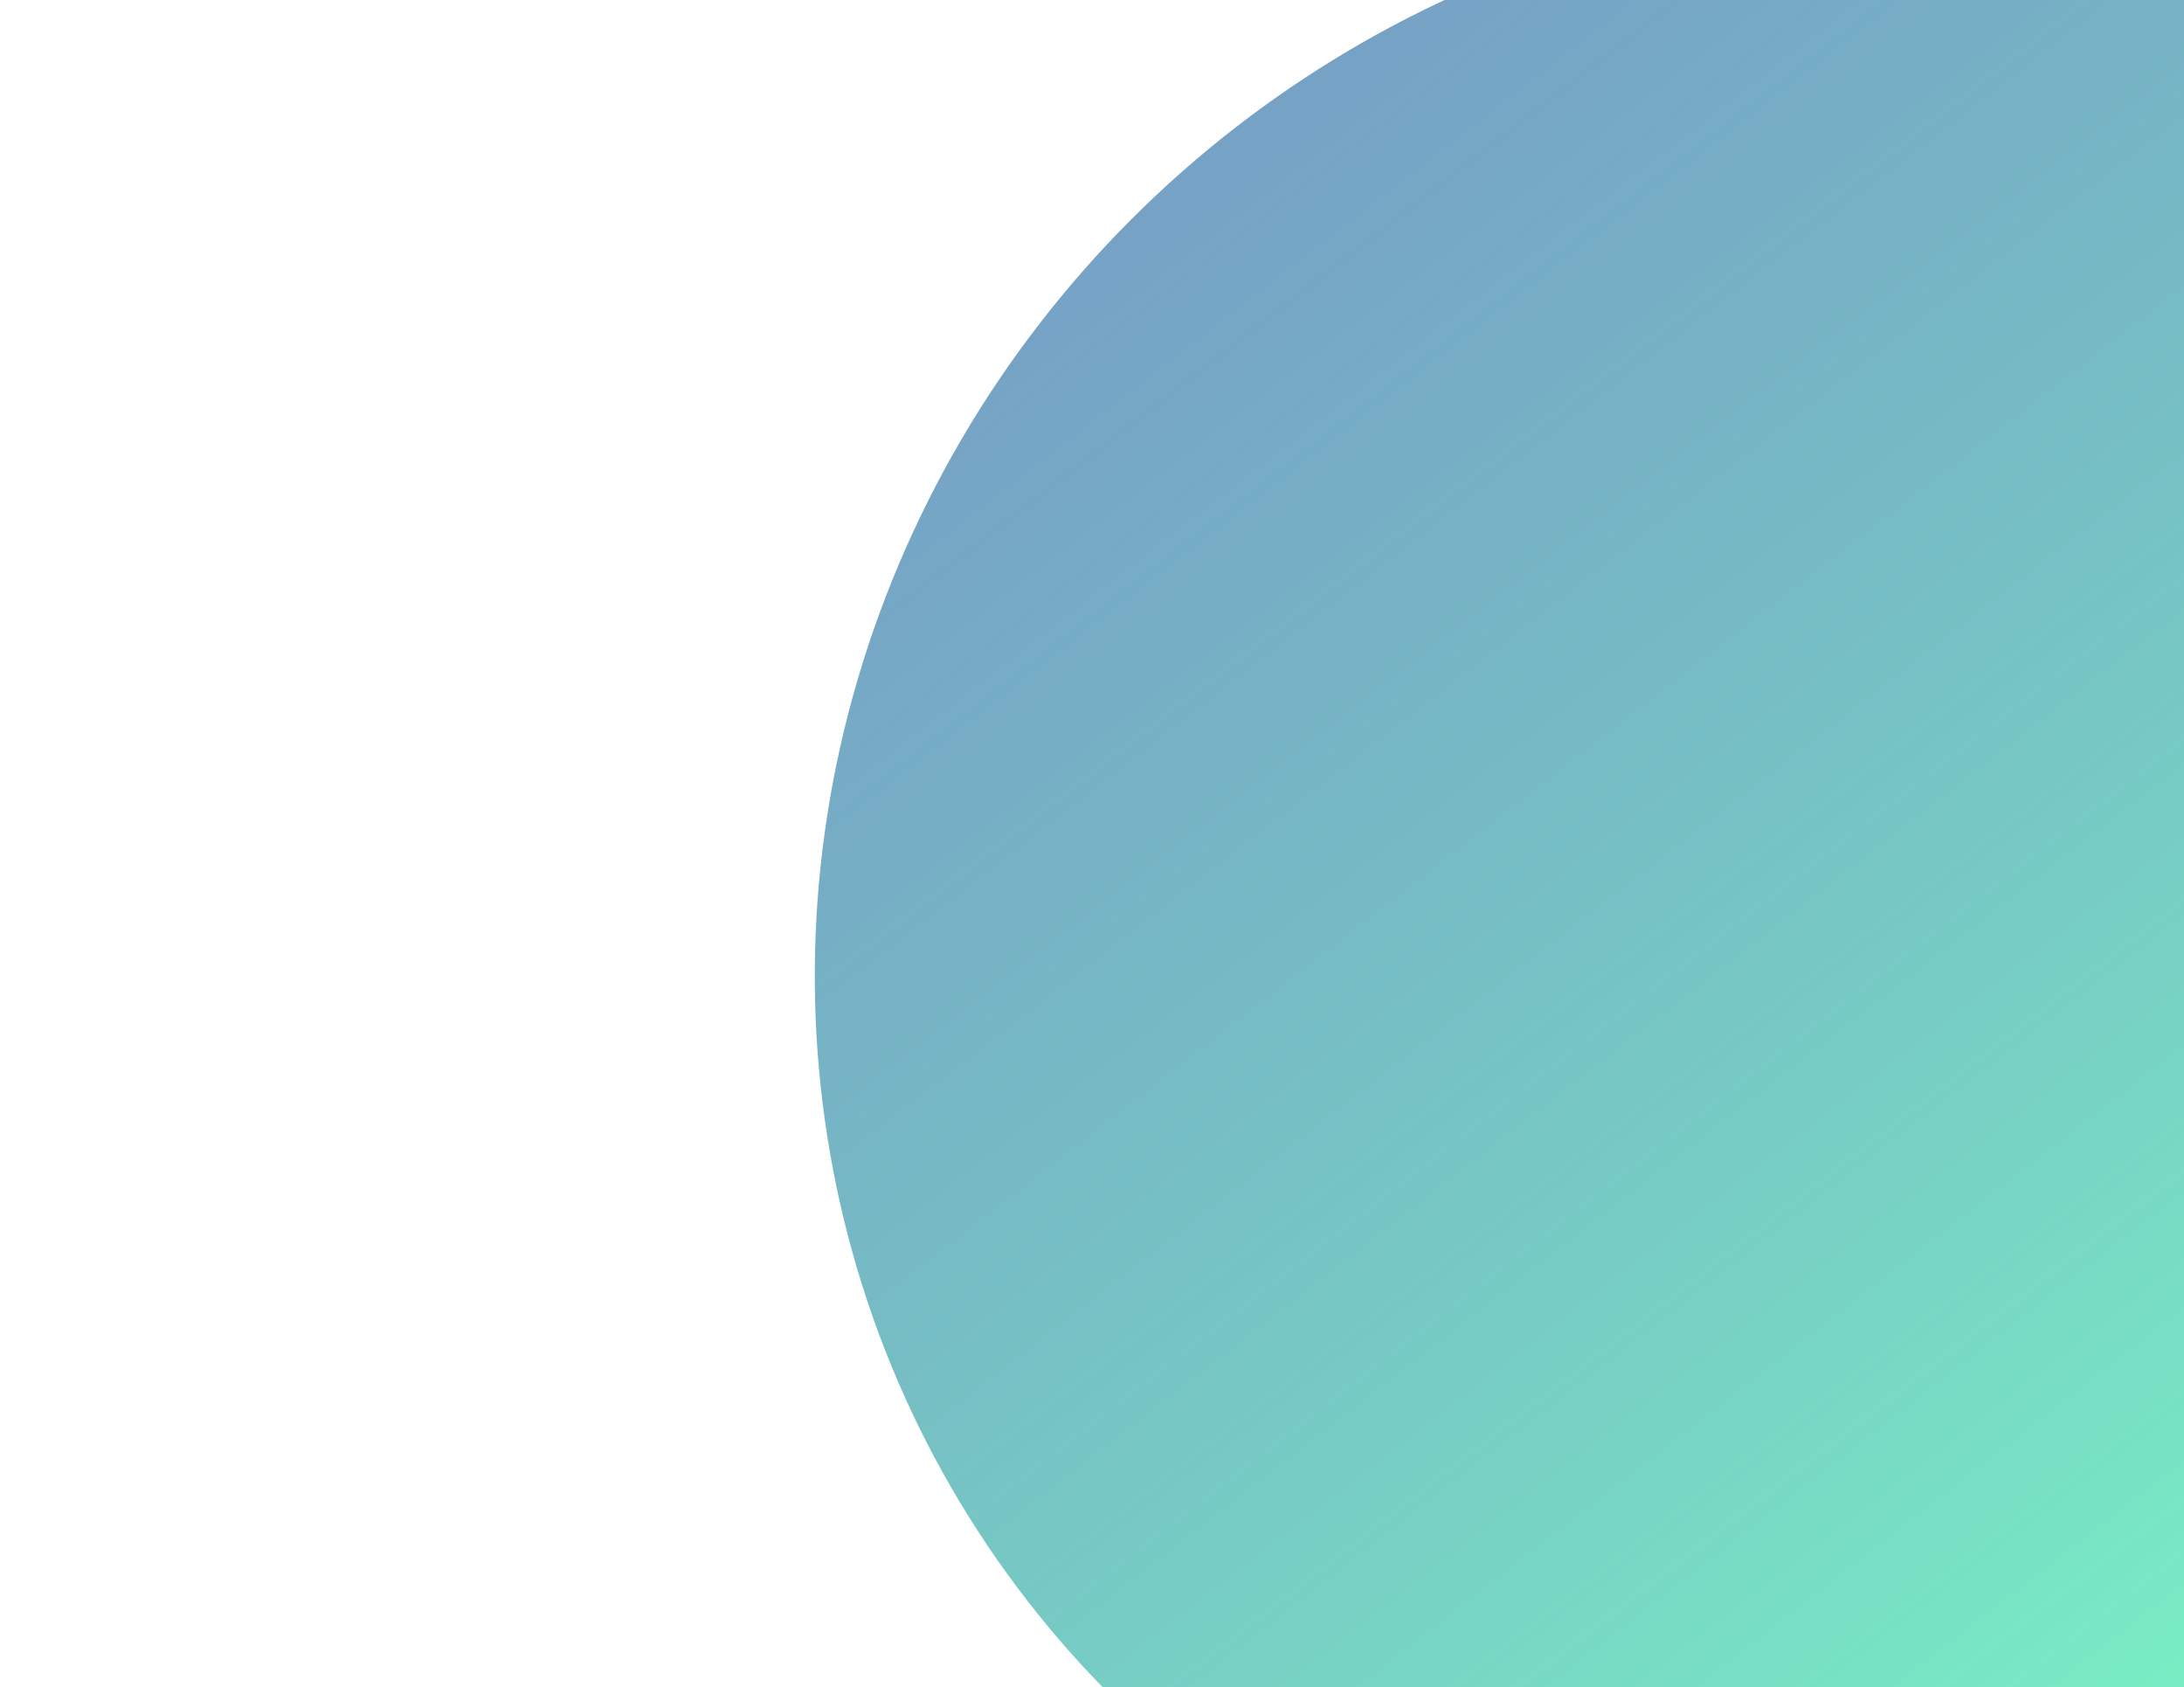 <svg width="1398" height="1080" viewBox="0 0 1398 1080" fill="none" xmlns="http://www.w3.org/2000/svg">
<g filter="url(#filter0_f)">
<ellipse cx="1197.25" cy="606.047" rx="682.93" ry="663.474" transform="rotate(142.185 1197.25 606.047)" fill="url(#paint0_linear)"/>
</g>
<defs>
<filter id="filter0_f" x="0.956" y="-586.809" width="2392.59" height="2385.71" filterUnits="userSpaceOnUse" color-interpolation-filters="sRGB">
<feFlood flood-opacity="0" result="BackgroundImageFix"/>
<feBlend mode="normal" in="SourceGraphic" in2="BackgroundImageFix" result="shape"/>
<feGaussianBlur stdDeviation="125" result="effect1_foregroundBlur"/>
</filter>
<linearGradient id="paint0_linear" x1="1197.25" y1="-57.427" x2="1197.25" y2="1269.52" gradientUnits="userSpaceOnUse">
<stop stop-color="#7AFAC4"/>
<stop offset="1" stop-color="#568CB8" stop-opacity="0.81"/>
</linearGradient>
</defs>
</svg>

